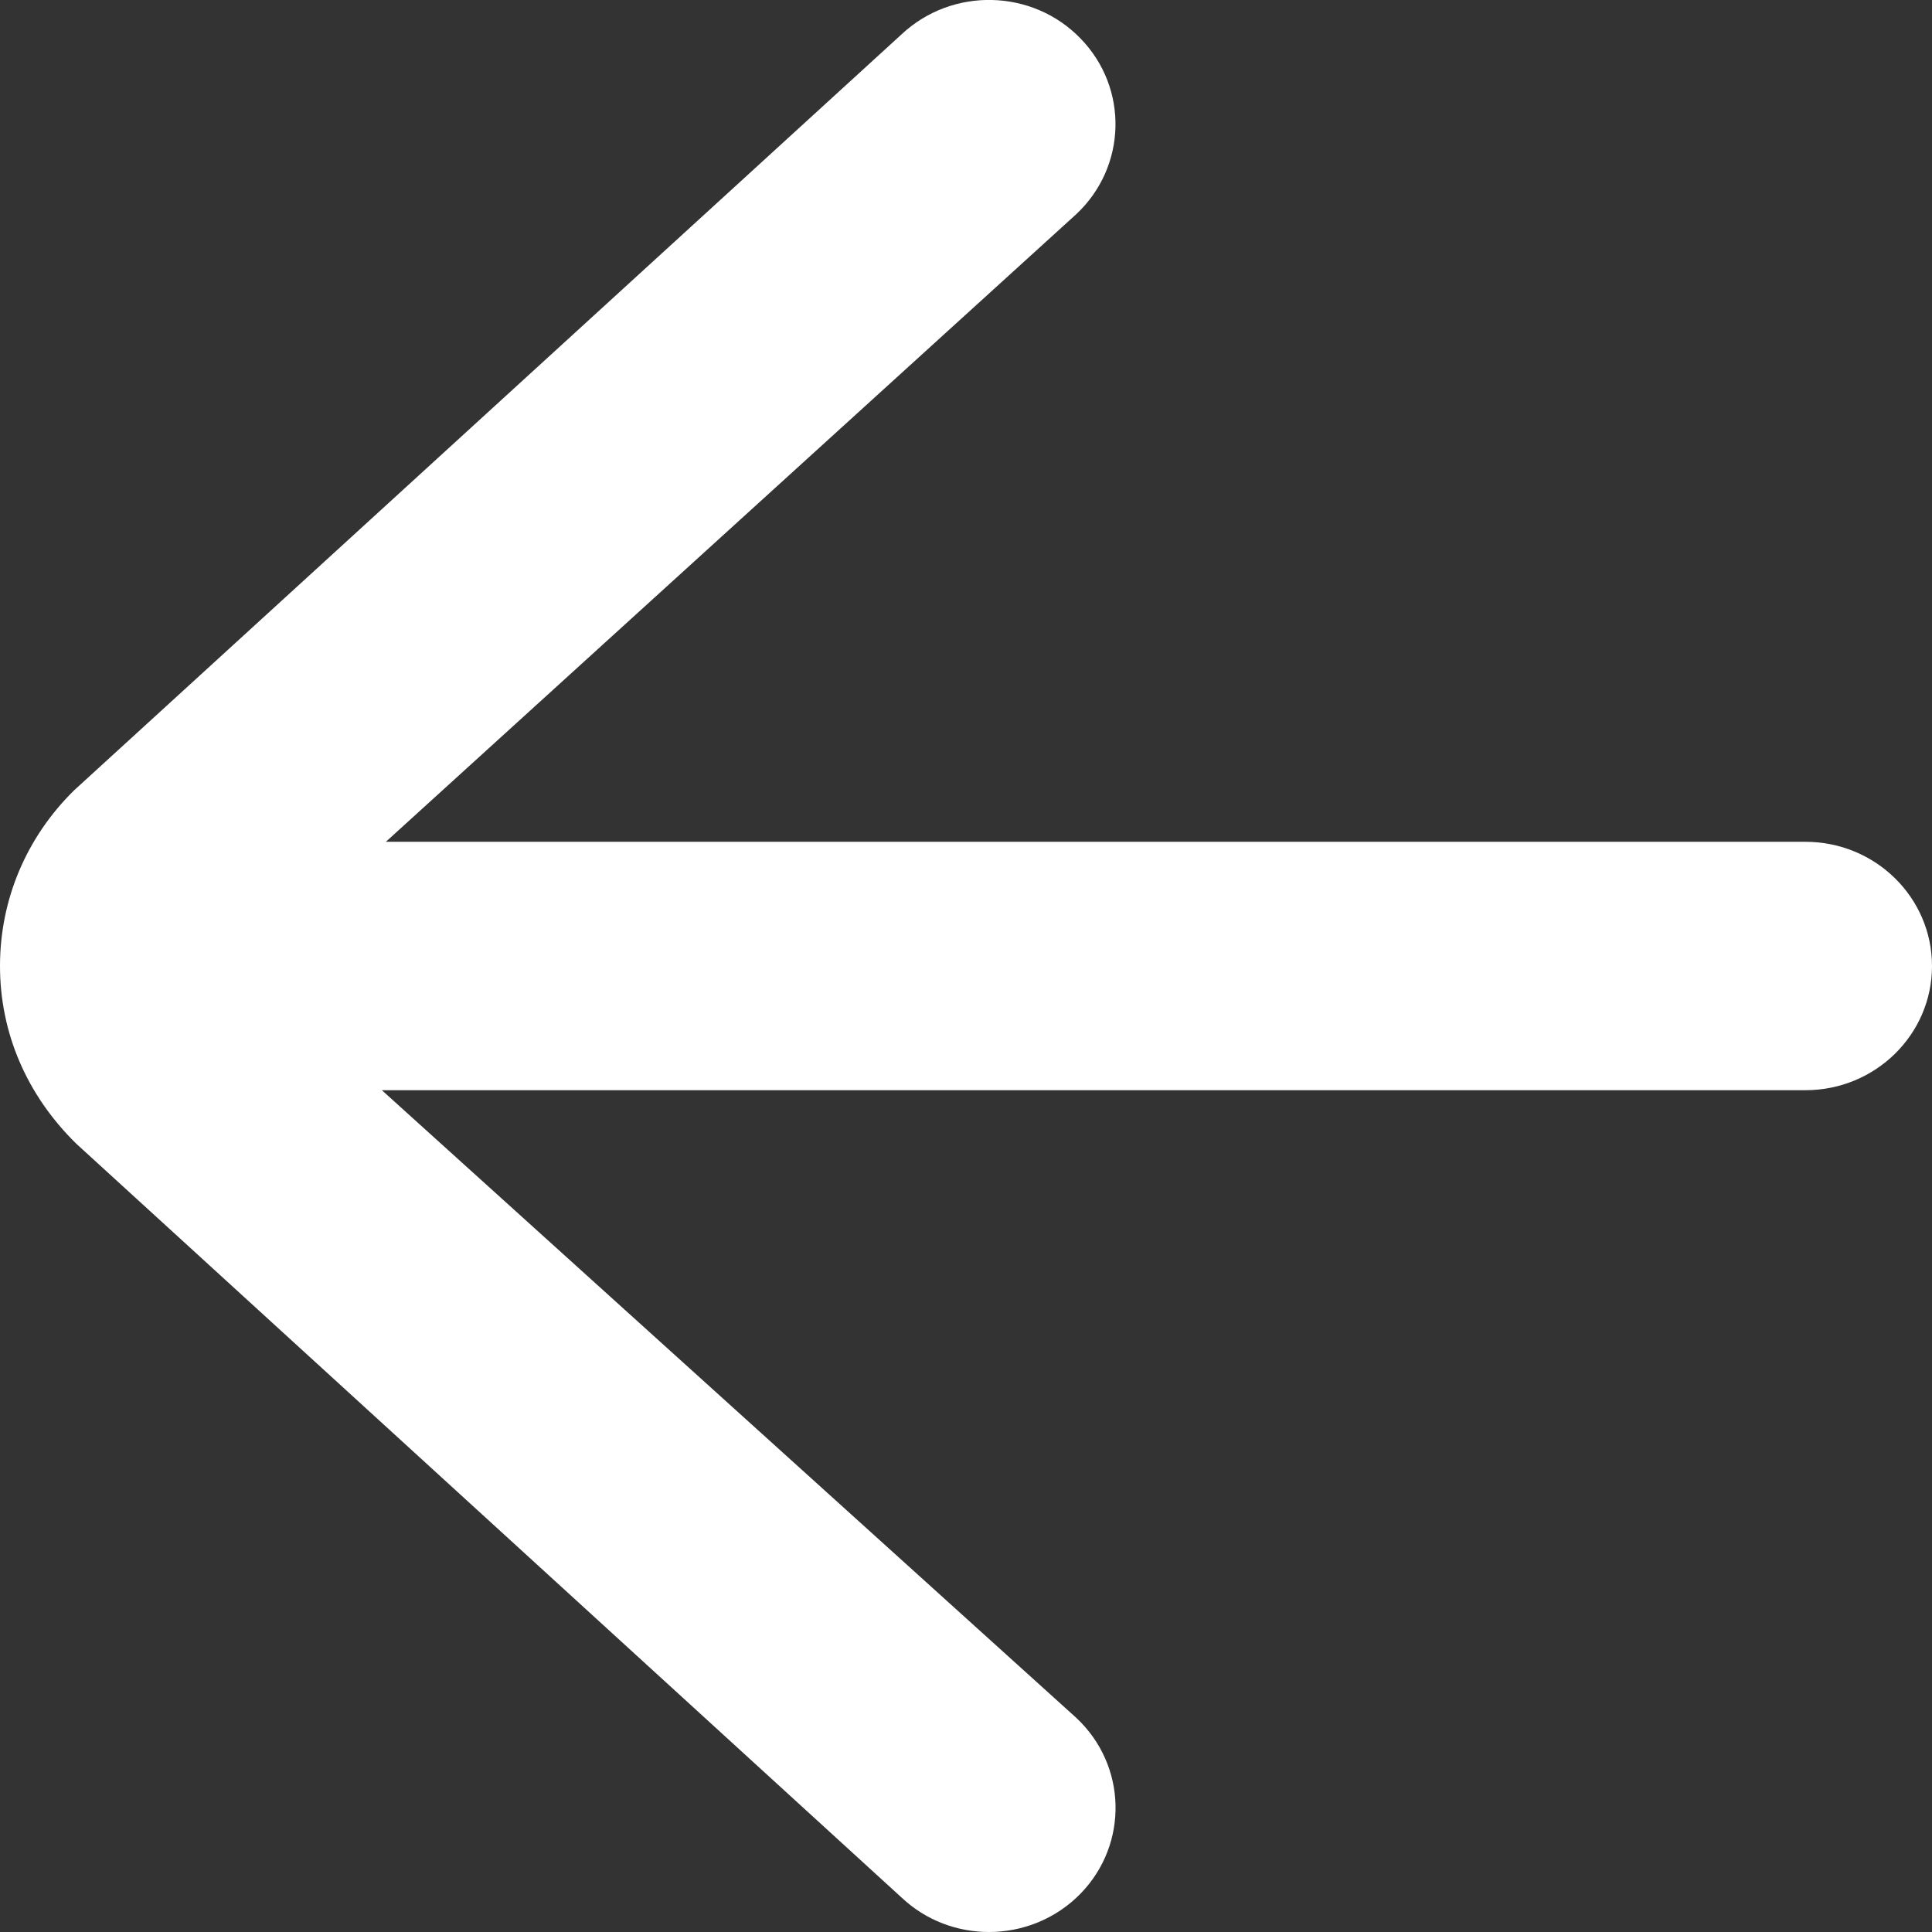 <?xml version="1.0" encoding="UTF-8"?>
<svg width="14px" height="14px" viewBox="0 0 14 14" version="1.1" xmlns="http://www.w3.org/2000/svg" xmlns:xlink="http://www.w3.org/1999/xlink">
    <rect x="0" y="0" width="14" height="14" fill="#333333" stroke="none"/>
    <!-- Generator: Sketch 63.1 (92452) - https://sketch.com -->
    <title>Arrow L</title>
    <desc>Created with Sketch.</desc>
    <g id="1200" stroke="none" stroke-width="1" fill="none" fill-rule="evenodd">
        <g id="01_Home_1200-7" transform="translate(-1050, -3340)" fill="#FFFFFF" fill-rule="nonzero">
            <g id="5" transform="translate(185, 2876)">
                <path d="M867.796,470.1 L872.799,465.552 C873.165,465.209 873.18,464.639 872.83,464.279 C872.482,463.919 871.901,463.905 871.534,464.248 L865.537,469.727 C865.191,470.067 865,470.519 865,471 C865,471.481 865.191,471.933 865.553,472.288 L871.535,477.752 C871.712,477.918 871.939,478 872.167,478 C872.409,478 872.651,477.906 872.831,477.721 C873.18,477.361 873.166,476.791 872.799,476.448 L867.767,471.9 L878.083,471.9 C878.589,471.9 879,471.497 879,471 C879,470.503 878.589,470.1 878.083,470.1 L867.796,470.1 Z" id="Arrow-L"></path>
            </g>
        </g>
    </g>
</svg>